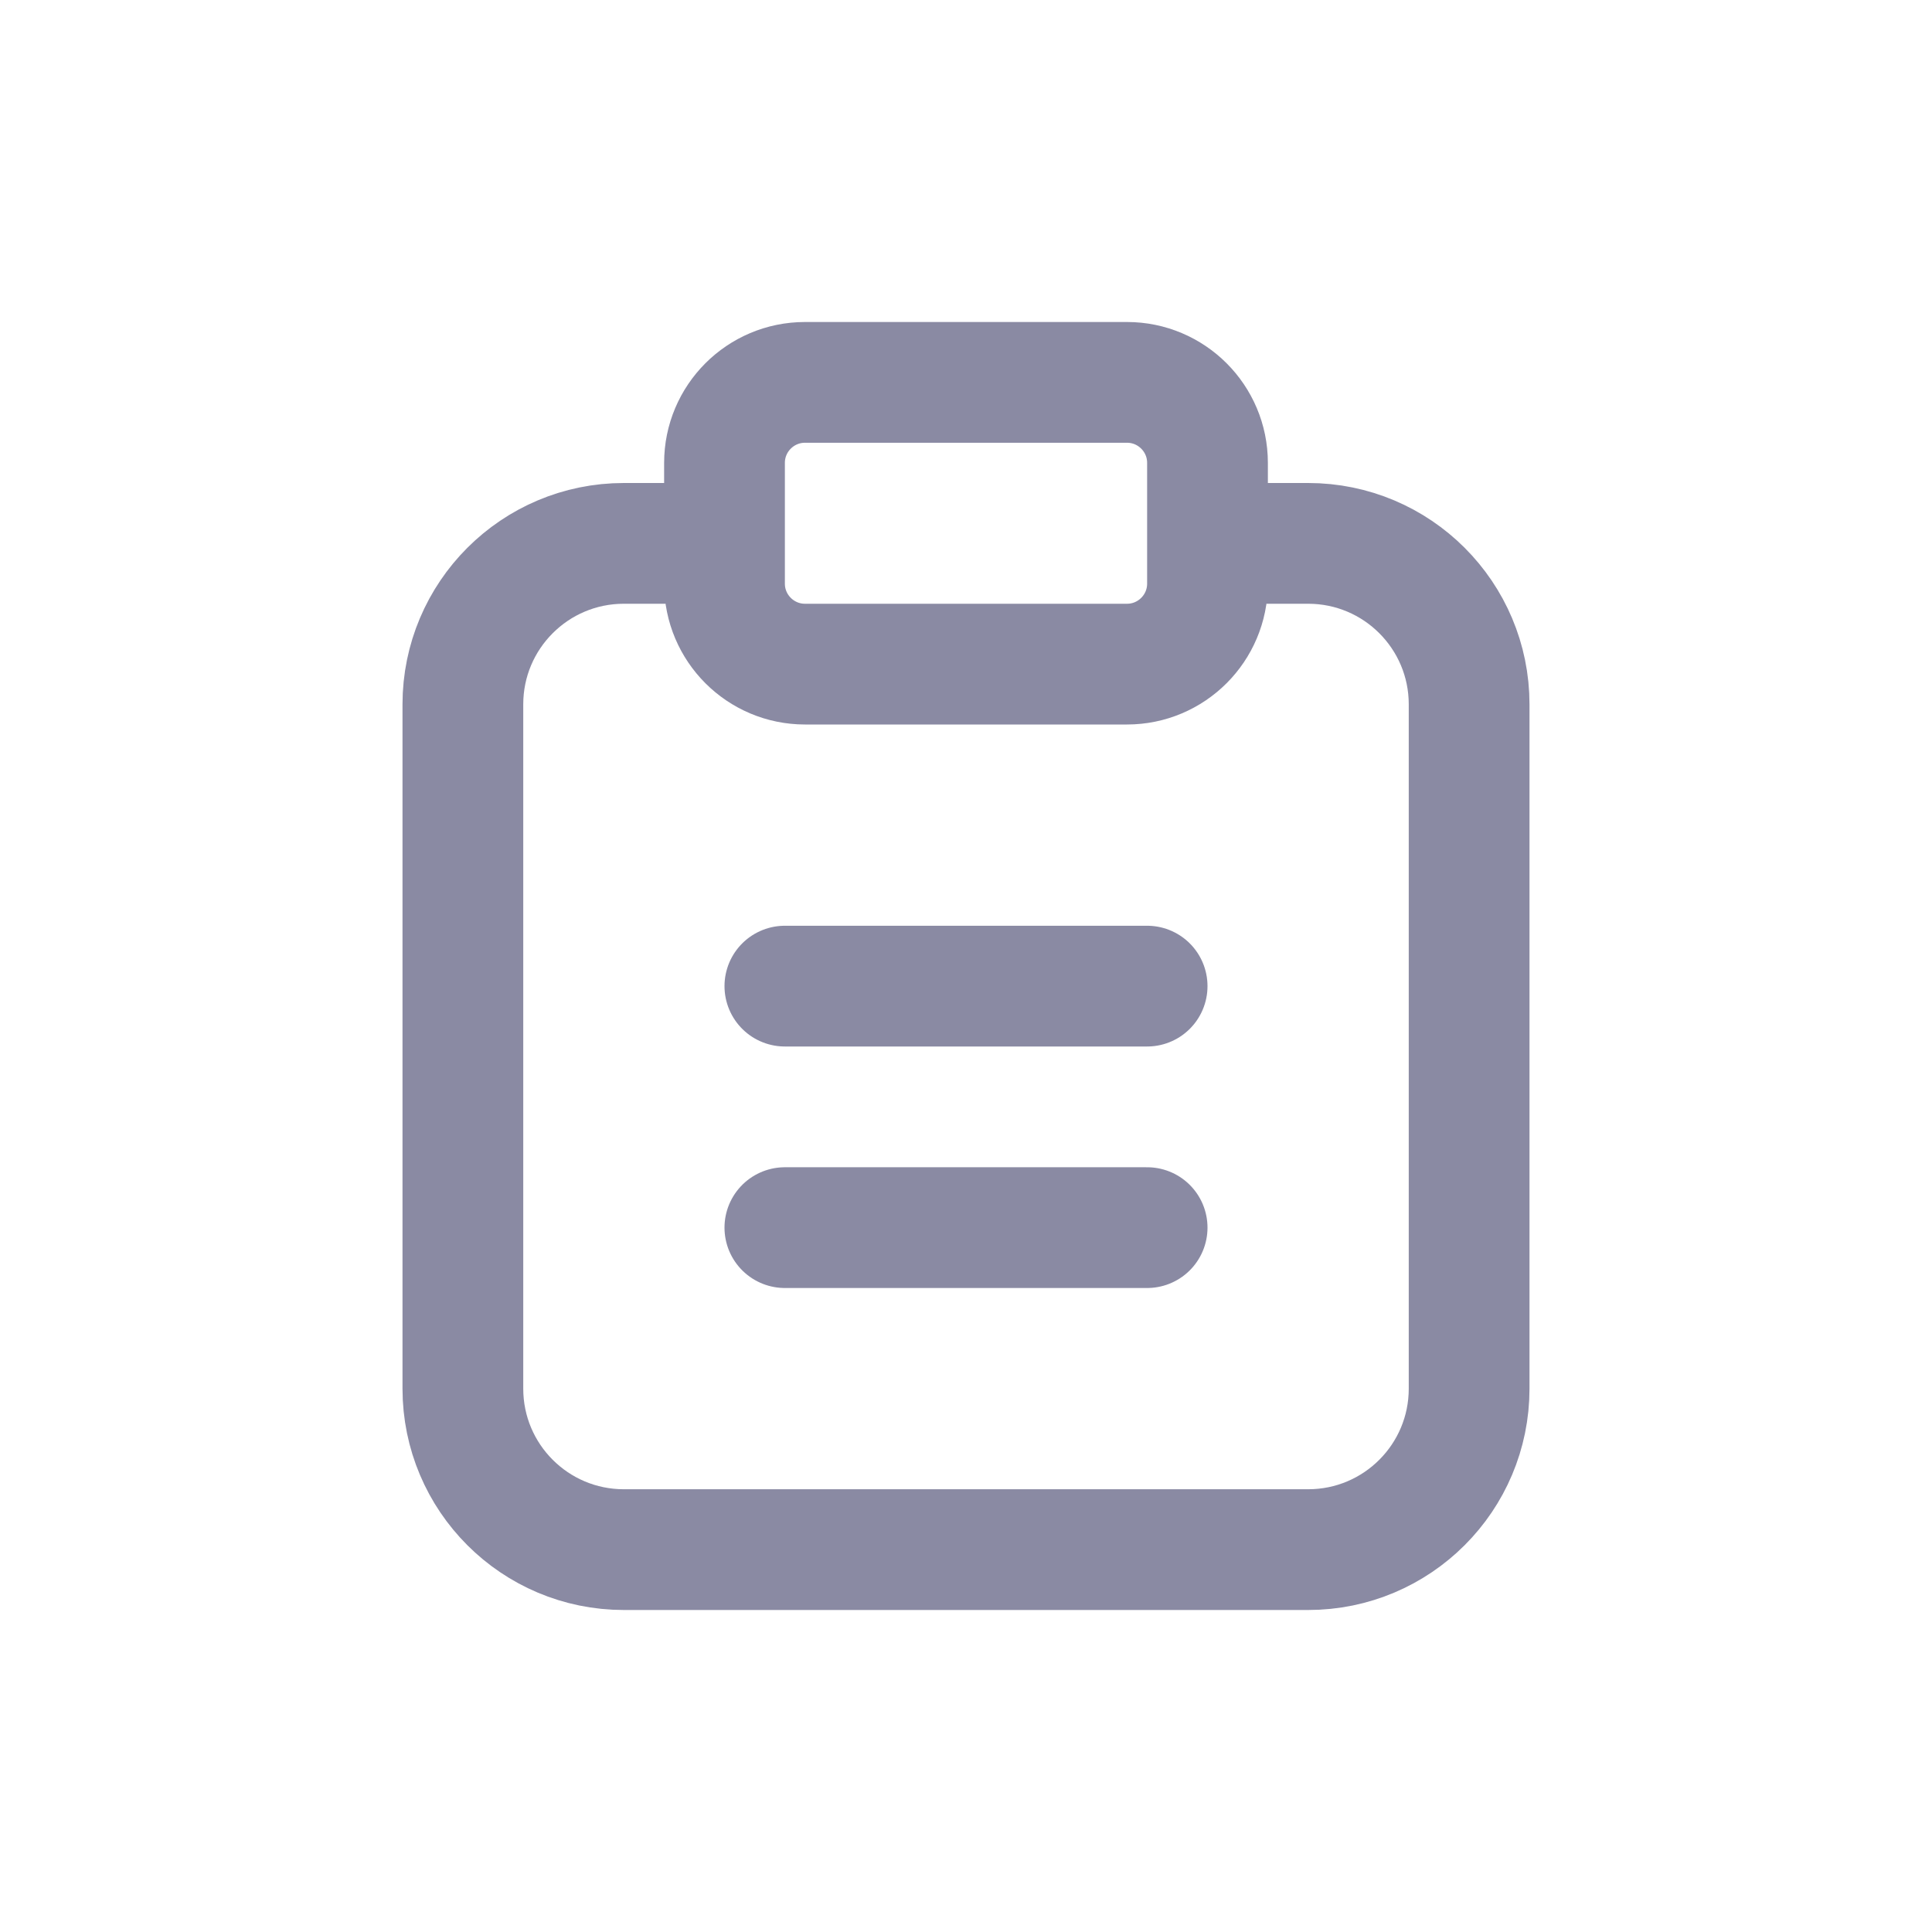 <svg width="24" height="24" viewBox="0 0 24 24" fill="none" xmlns="http://www.w3.org/2000/svg">
<path d="M9 6.75H7.75C6.645 6.75 5.75 7.645 5.75 8.75V17.25C5.75 18.355 6.645 19.25 7.75 19.25H16.25C17.355 19.25 18.25 18.355 18.25 17.25V8.75C18.25 7.645 17.355 6.75 16.25 6.75H15M9.75 12.25H14.25M9.75 15.25H14.25M10 8.25H14C14.552 8.25 15 7.802 15 7.25V5.75C15 5.198 14.552 4.75 14 4.75H10C9.448 4.75 9 5.198 9 5.75V7.25C9 7.802 9.448 8.25 10 8.25Z" stroke="#8A8AA3" stroke-width="1.5" stroke-linecap="round" stroke-linejoin="round"/>
</svg>
